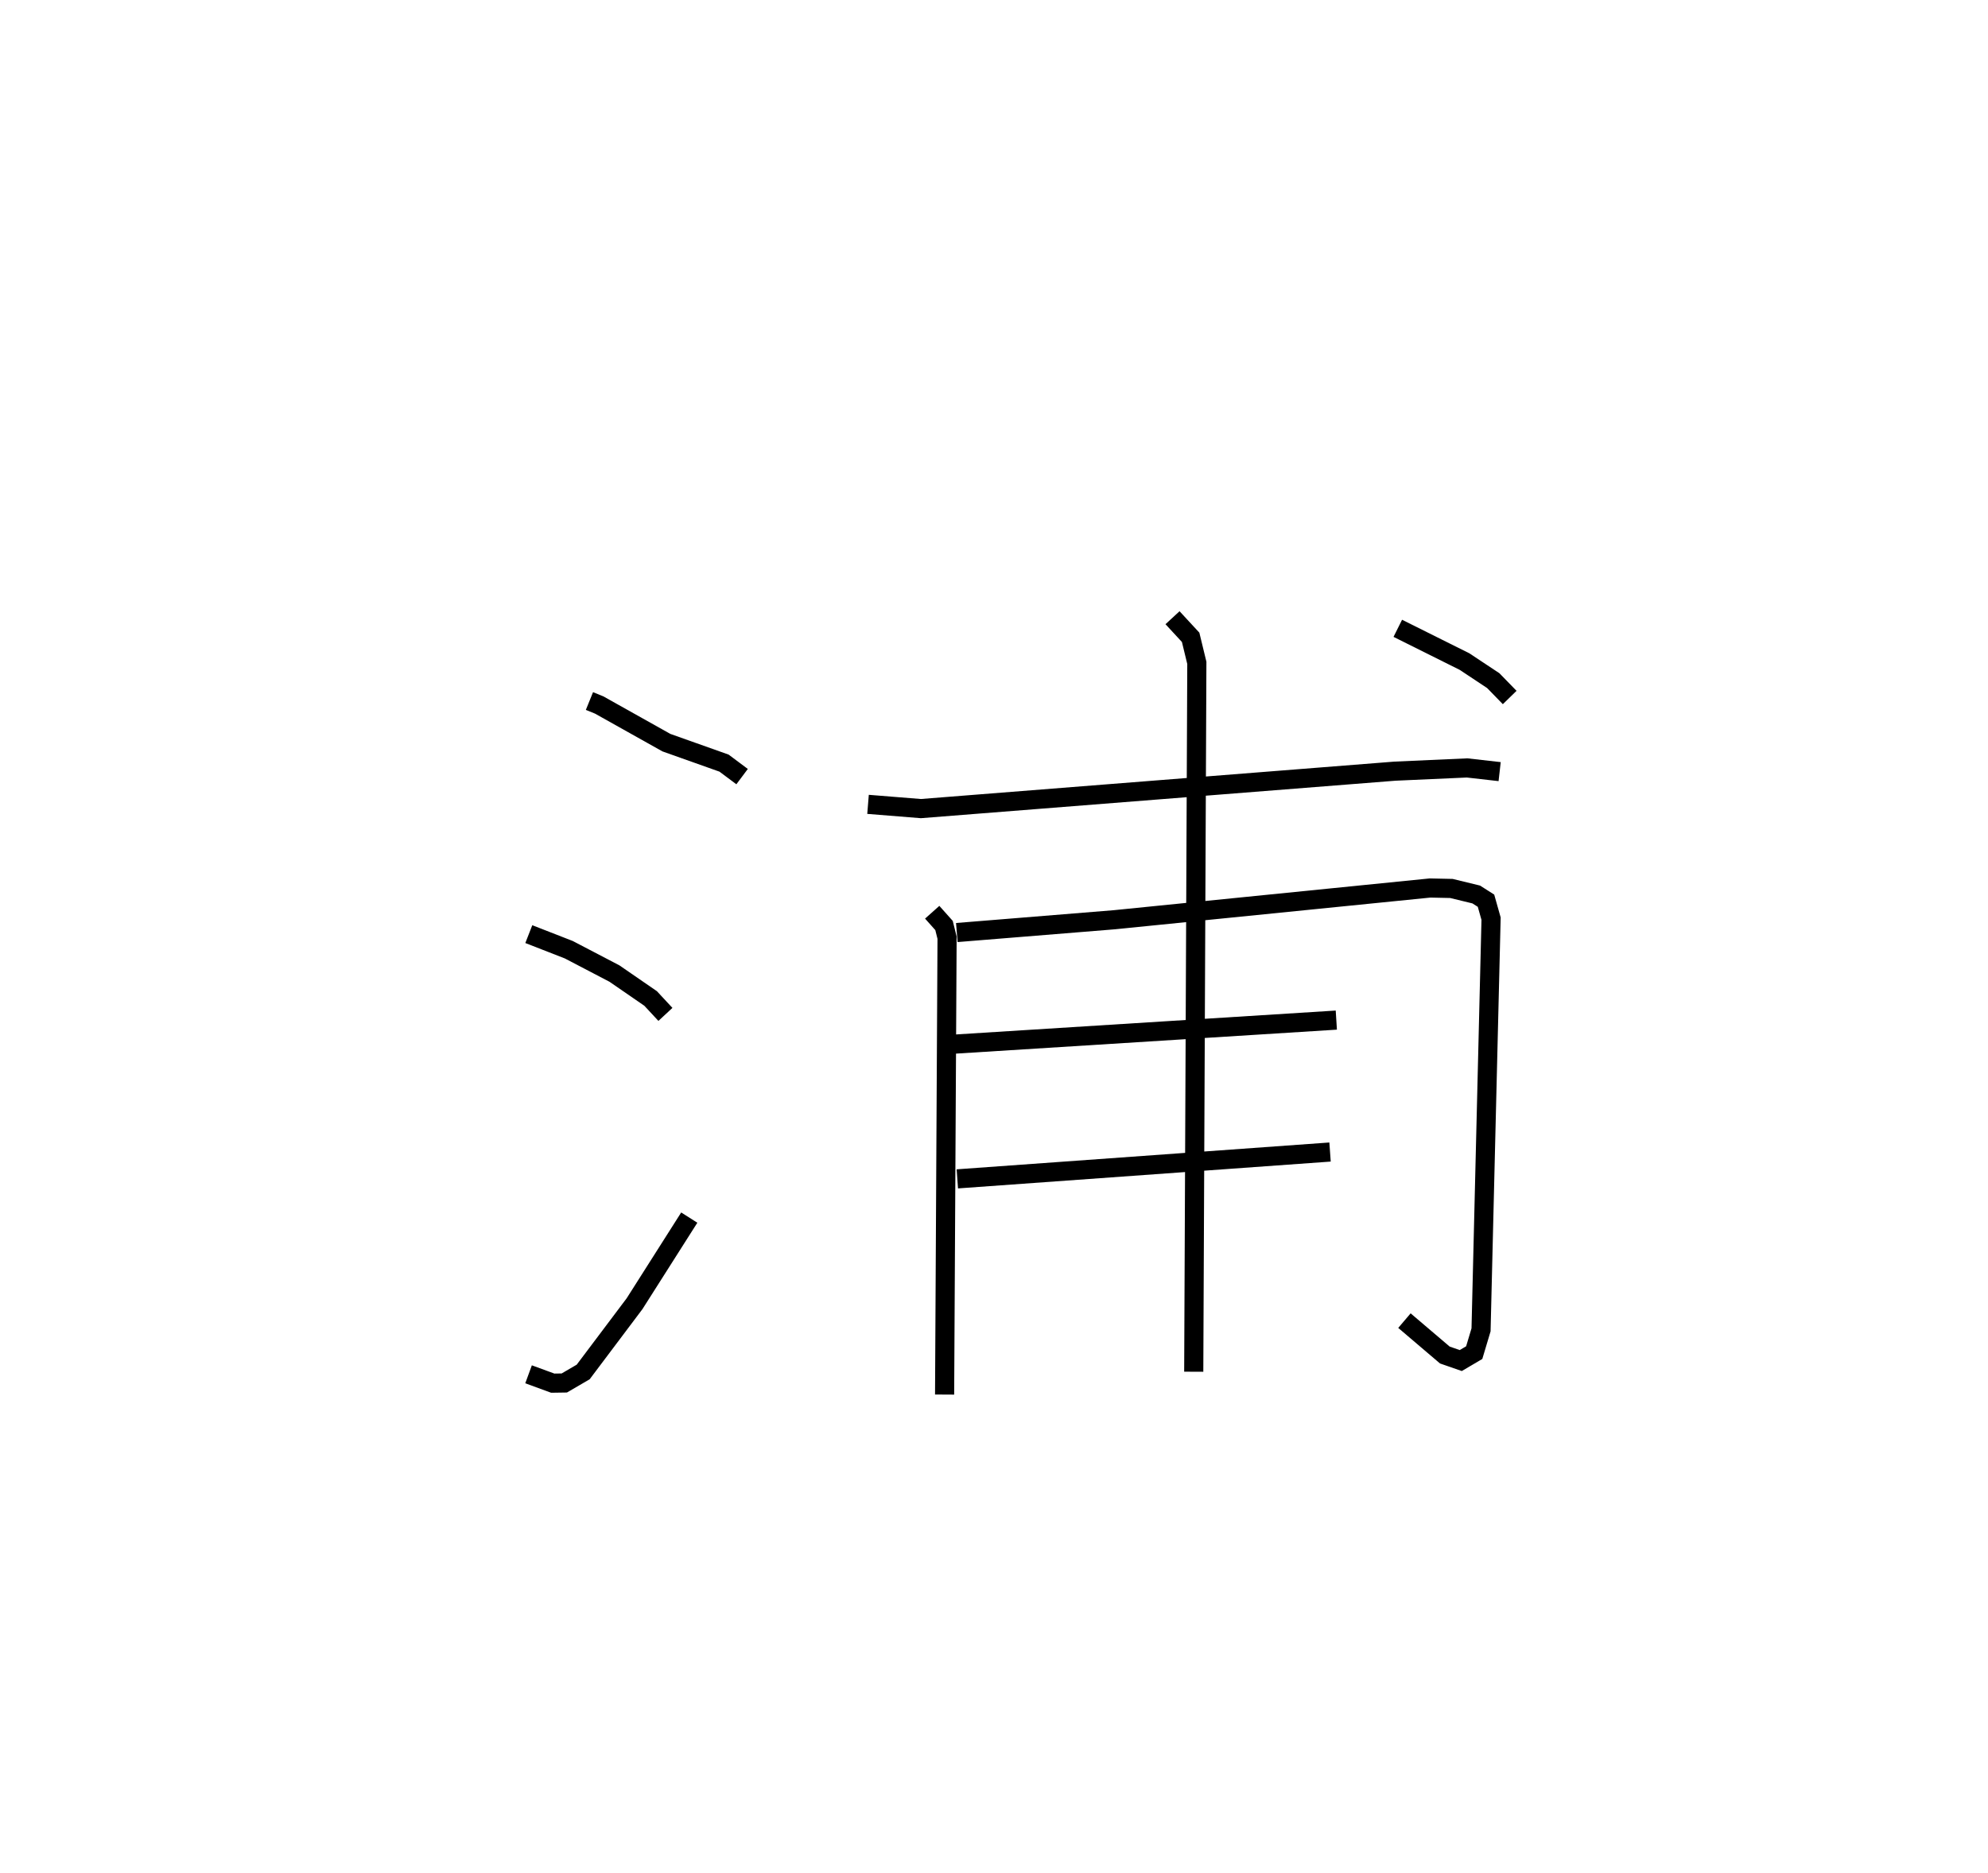 <?xml version="1.0" encoding="utf-8" ?>
<svg baseProfile="full" height="97.906" version="1.1" width="103.902" xmlns="http://www.w3.org/2000/svg" xmlns:ev="http://www.w3.org/2001/xml-events" xmlns:xlink="http://www.w3.org/1999/xlink"><defs /><rect fill="white" height="97.906" width="103.902" x="0" y="0" /><path d="M25,25 m0.0,0.0 m5.807,11.649 l0.51,0.207 3.513,1.969 l3.012,1.07 0.943,0.705 m-11.147,8.234 l2.091,0.816 2.385,1.246 l1.89,1.302 0.774,0.833 m-7.153,18.815 l1.264,0.463 0.604,-0.009 l0.987,-0.576 2.684,-3.568 l2.86,-4.502 m9.343,-21.604 l2.762,0.222 24.773,-1.957 l3.776,-0.169 1.7,0.193 m-29.657,7.351 l0.618,0.693 0.159,0.64 l-0.129,23.882 m0.638,-24.154 l8.226,-0.668 16.508,-1.66 l1.117,0.024 1.296,0.315 l0.511,0.325 0.265,0.939 l-0.524,21.495 -0.357,1.192 l-0.703,0.414 -0.832,-0.289 l-2.112,-1.798 m-23.675,-14.445 l20.115,-1.266 m-19.808,8.3 l19.48,-1.403 m-8.233,-27.933 l0.947,1.025 0.324,1.336 l-0.162,37.057 m10.665,-38.864 l3.487,1.739 1.502,0.996 l0.859,0.882 " fill="none" stroke="black" stroke-width="1" /></svg>